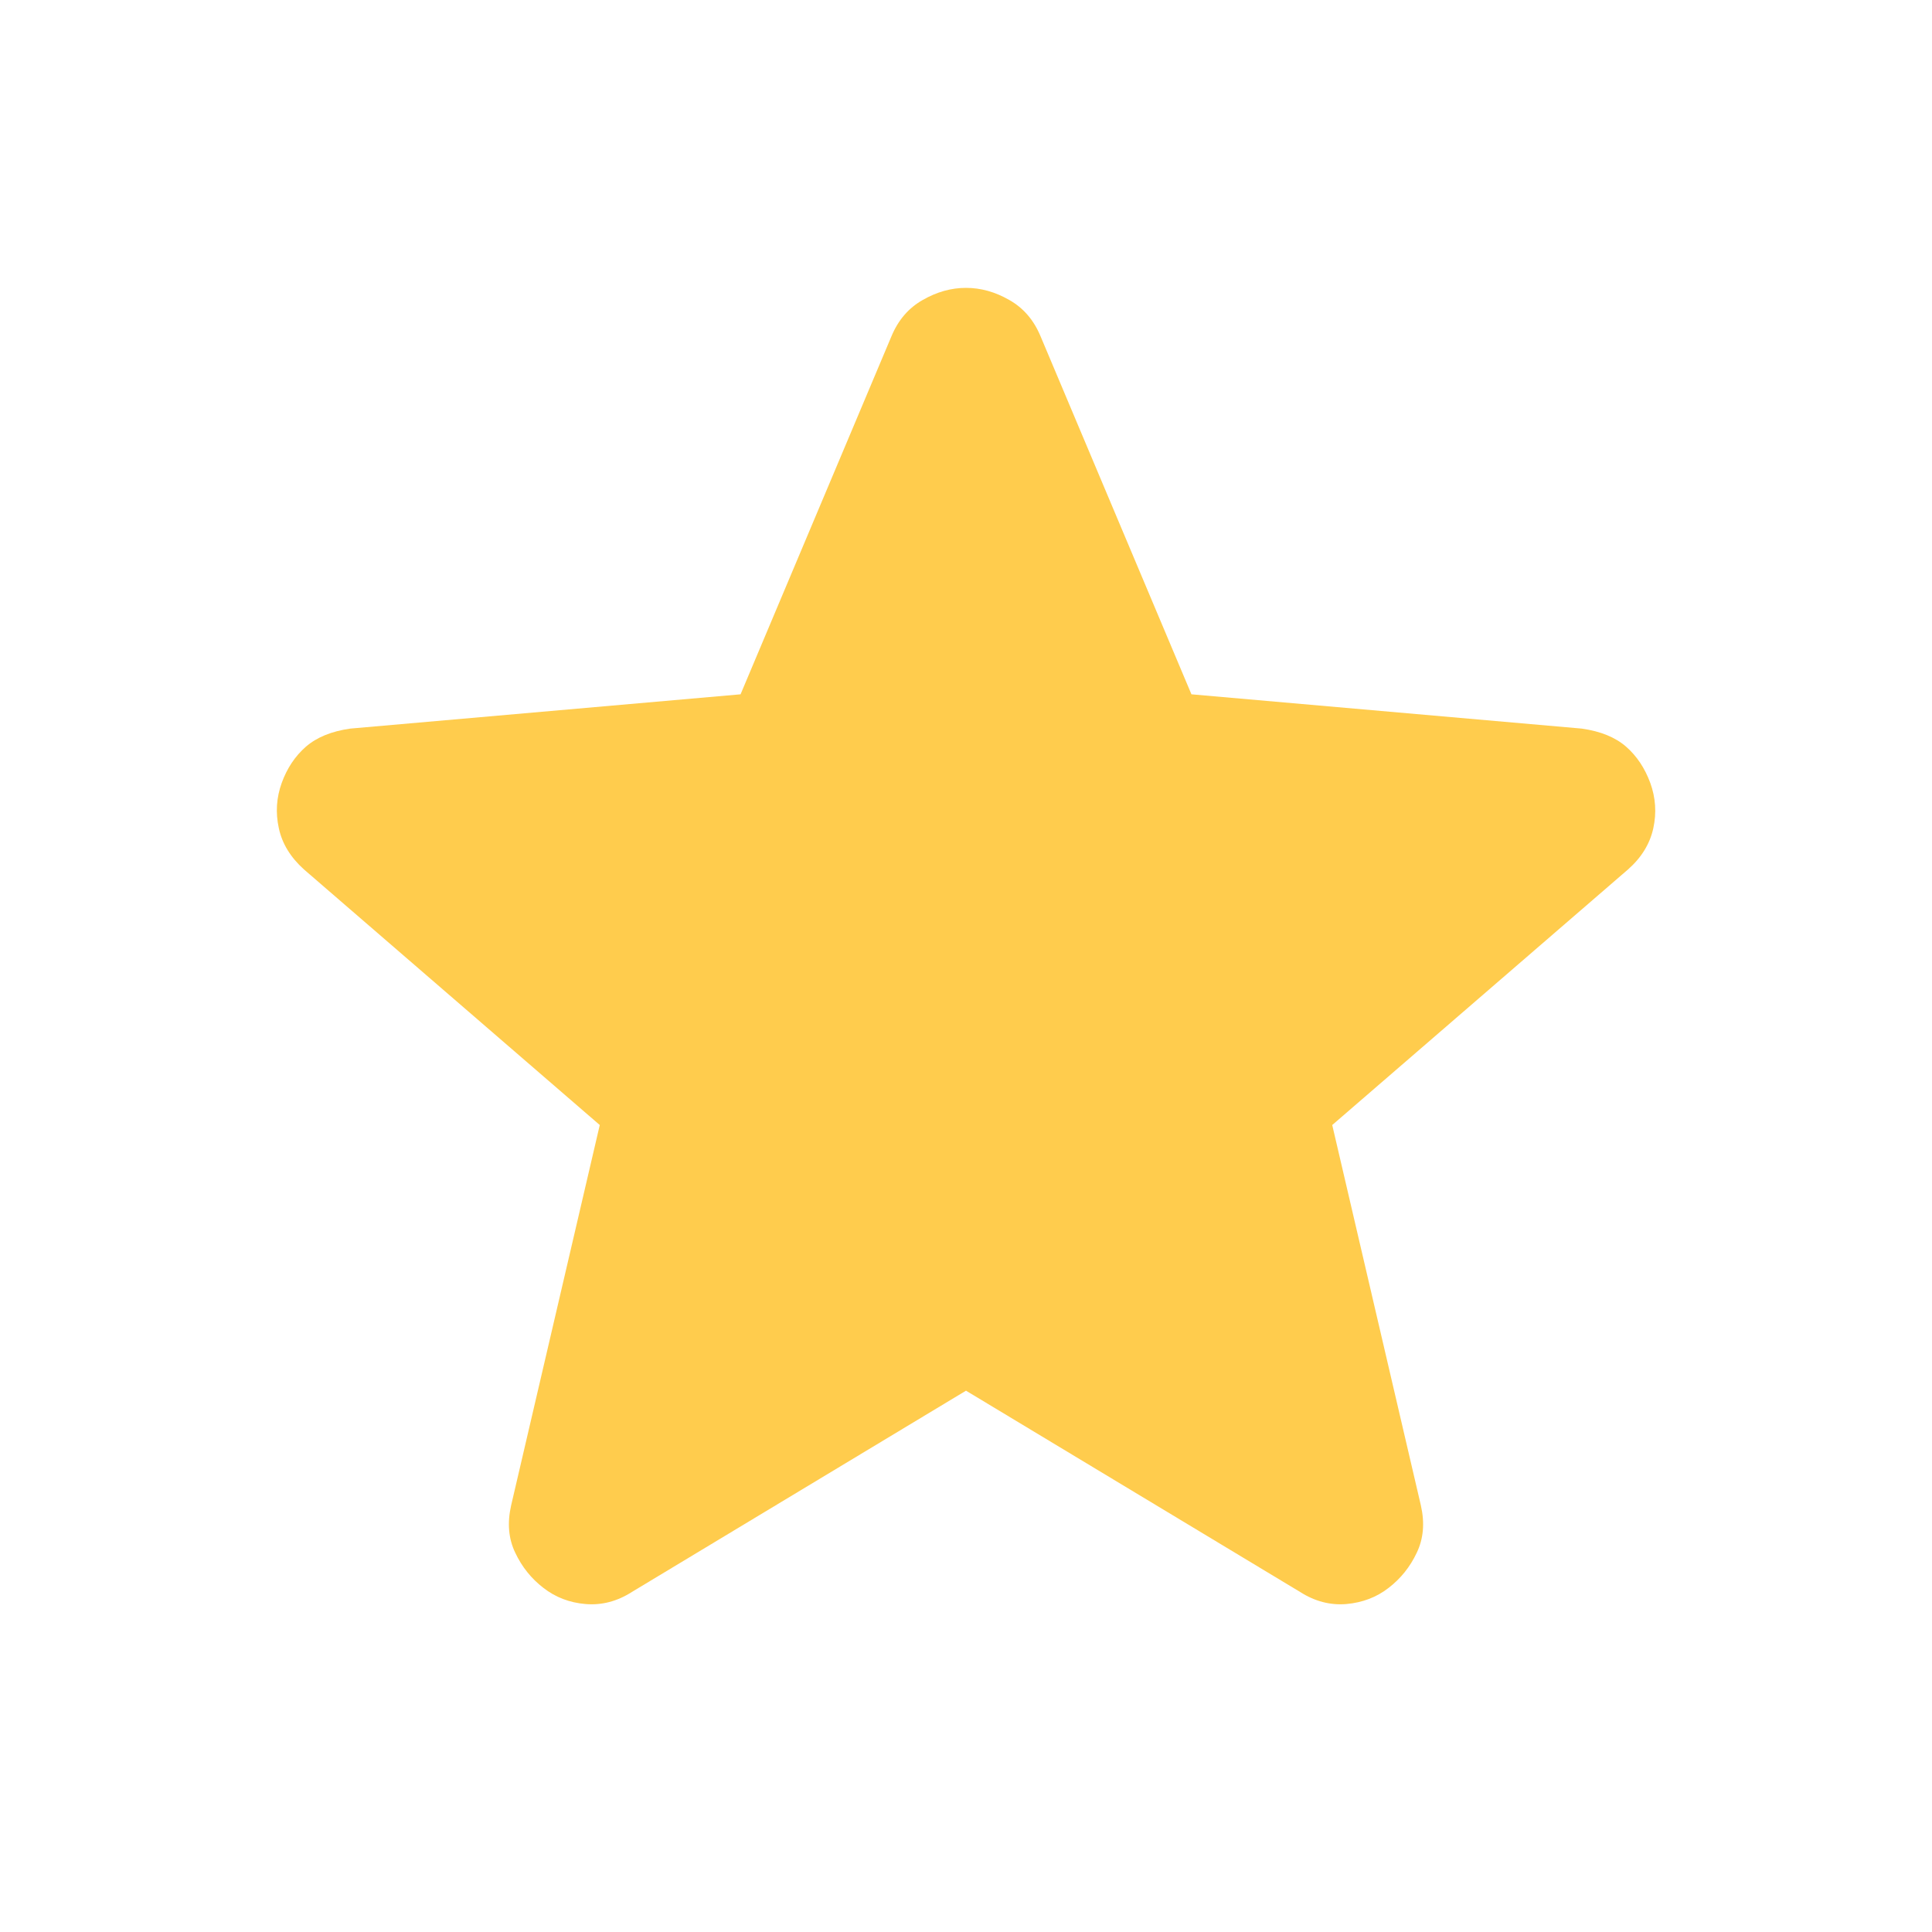 <svg width="16" height="16" viewBox="0 0 16 16" fill="none" xmlns="http://www.w3.org/2000/svg">
<path d="M8 11.517L5.233 13.184C5.111 13.262 4.983 13.295 4.85 13.284C4.717 13.273 4.6 13.228 4.5 13.15C4.4 13.073 4.322 12.976 4.267 12.859C4.211 12.743 4.2 12.612 4.233 12.467L4.967 9.317L2.517 7.2C2.406 7.1 2.336 6.986 2.309 6.858C2.281 6.73 2.289 6.606 2.333 6.484C2.377 6.362 2.444 6.262 2.533 6.184C2.623 6.106 2.745 6.056 2.9 6.034L6.133 5.75L7.383 2.784C7.439 2.65 7.525 2.55 7.642 2.484C7.759 2.417 7.878 2.384 8 2.384C8.122 2.384 8.241 2.417 8.358 2.484C8.475 2.55 8.561 2.65 8.617 2.784L9.867 5.75L13.1 6.034C13.255 6.056 13.378 6.106 13.467 6.184C13.556 6.262 13.622 6.362 13.667 6.484C13.711 6.606 13.72 6.731 13.692 6.859C13.664 6.987 13.595 7.101 13.483 7.2L11.033 9.317L11.767 12.467C11.8 12.612 11.789 12.742 11.733 12.859C11.678 12.976 11.6 13.073 11.5 13.15C11.4 13.228 11.283 13.272 11.15 13.284C11.017 13.295 10.889 13.262 10.767 13.184L8 11.517Z" fill="#FFCC4D"/>
</svg>

